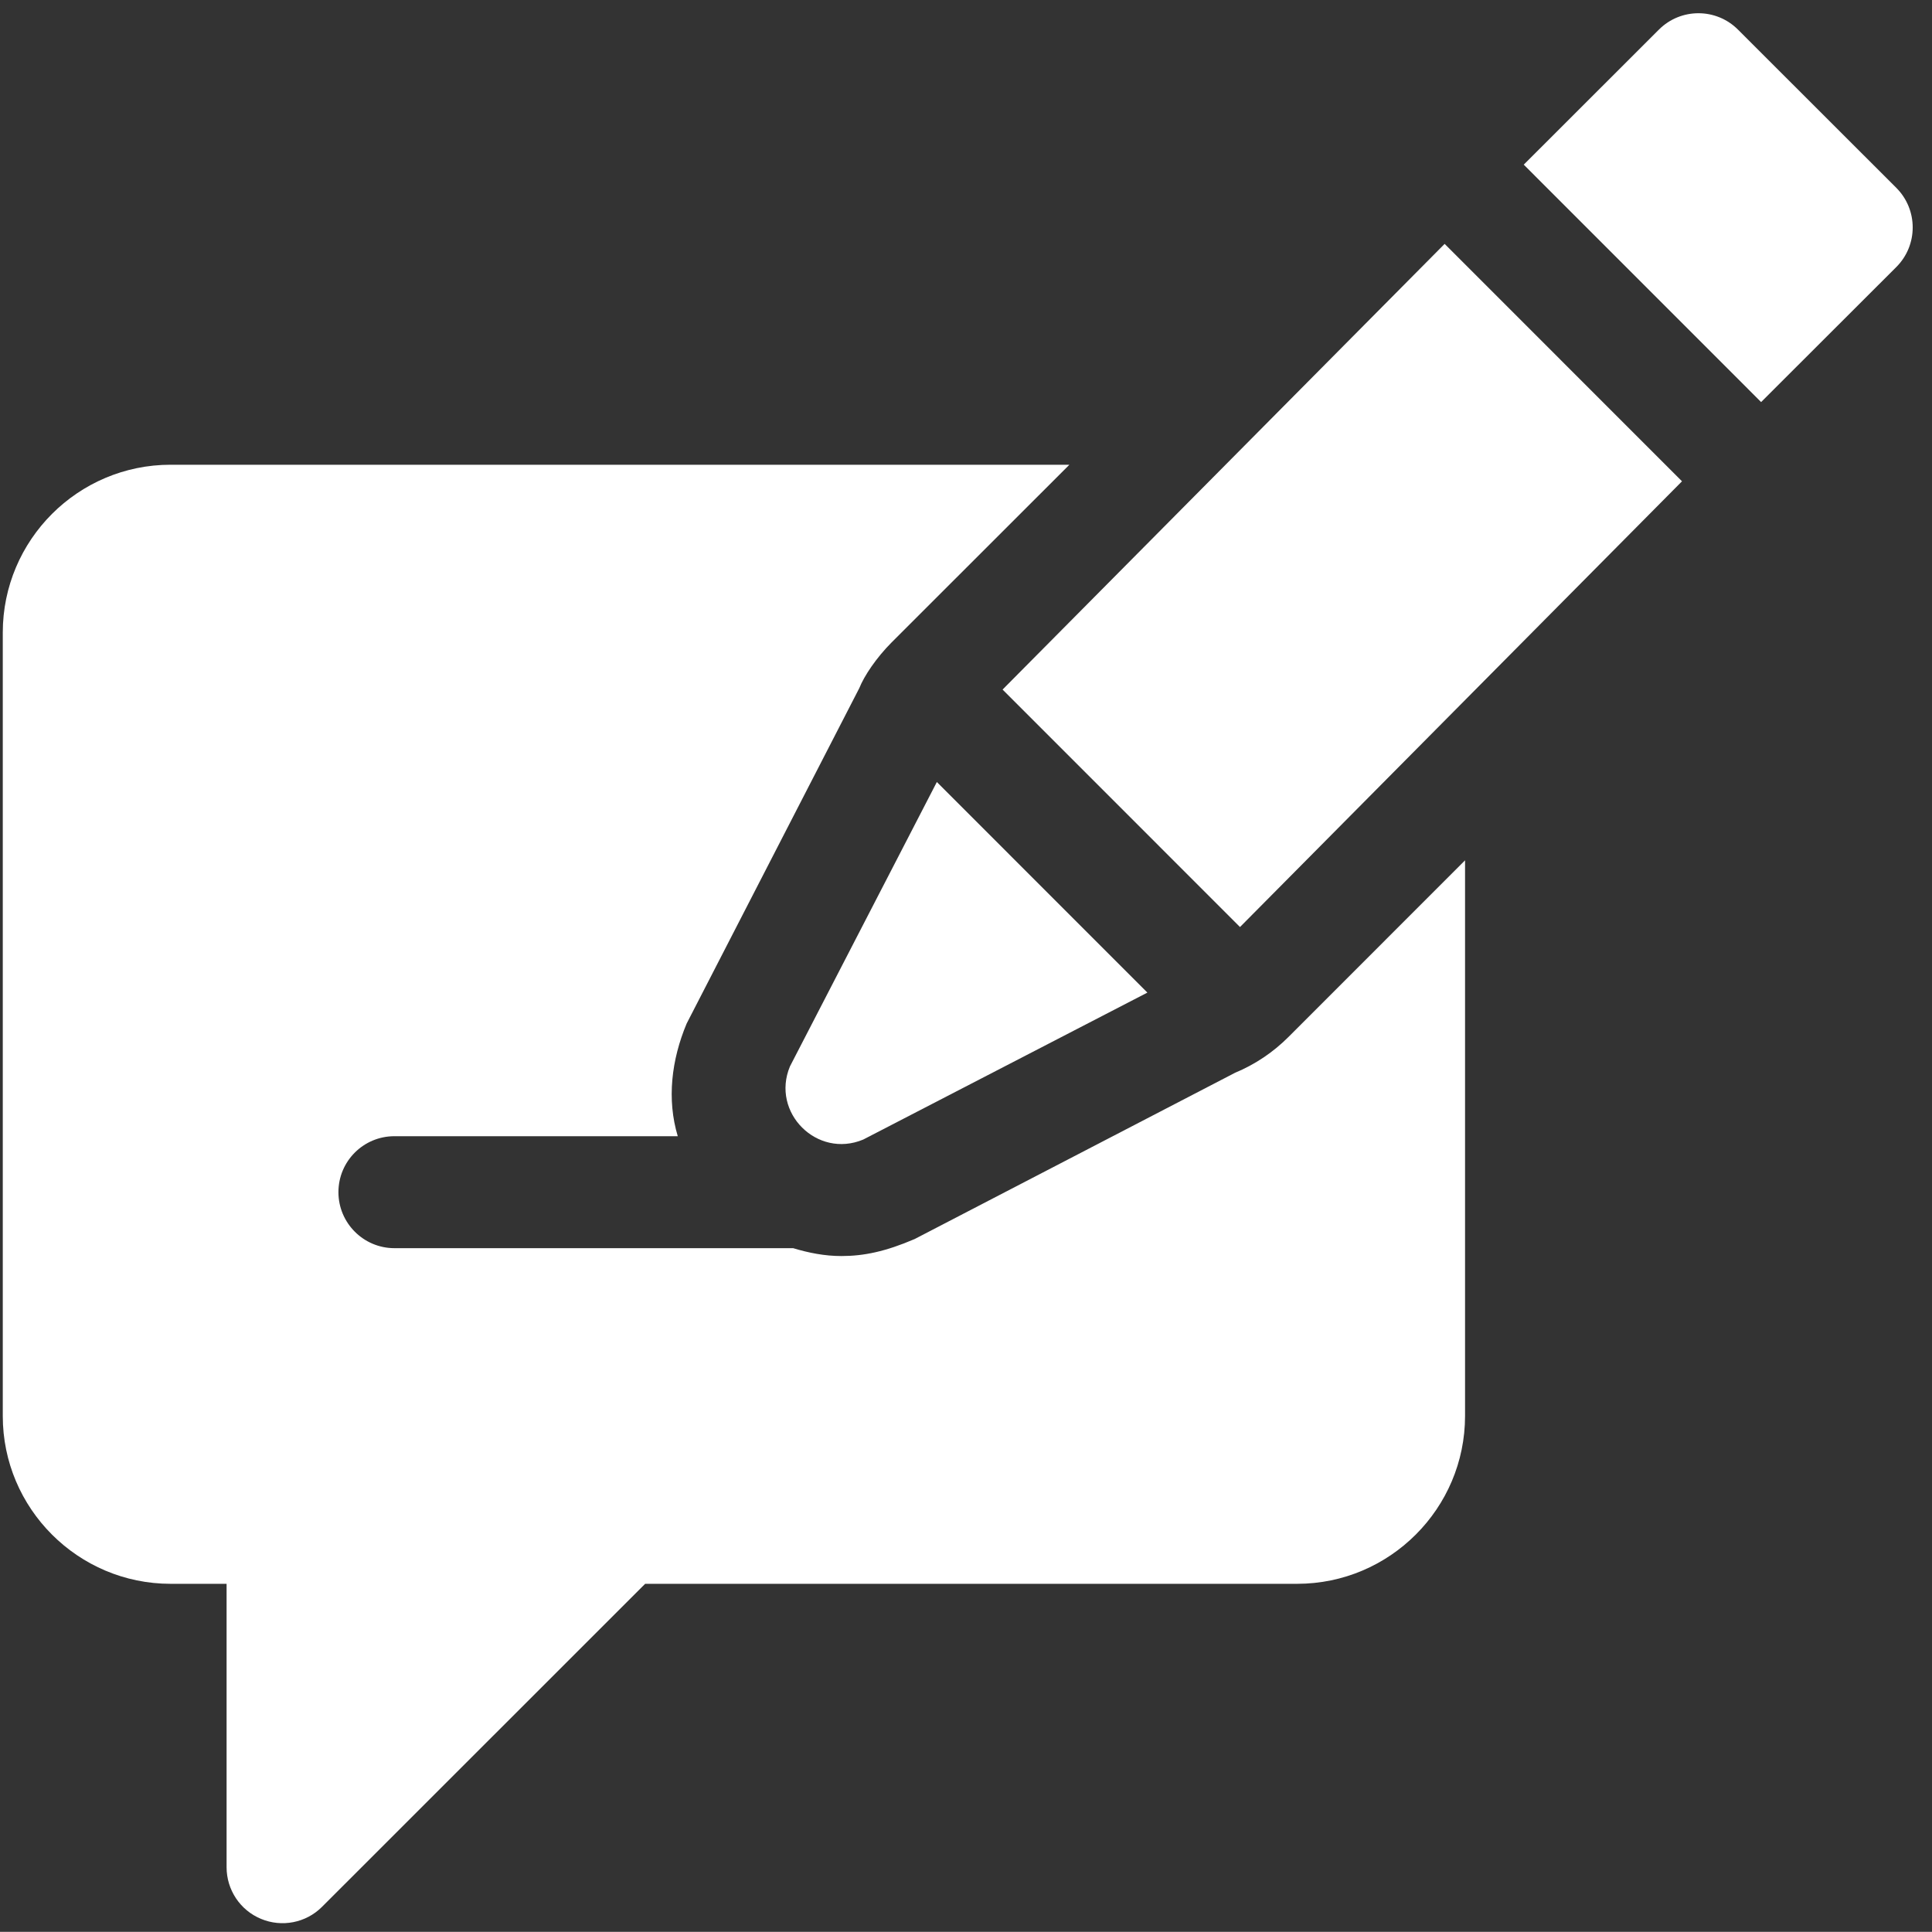 <?xml version="1.0" encoding="utf-8"?>
<!-- Generator: Adobe Illustrator 16.0.0, SVG Export Plug-In . SVG Version: 6.00 Build 0)  -->
<!DOCTYPE svg PUBLIC "-//W3C//DTD SVG 1.1//EN" "http://www.w3.org/Graphics/SVG/1.1/DTD/svg11.dtd">
<svg version="1.1" id="Capa_1" xmlns="http://www.w3.org/2000/svg" xmlns:xlink="http://www.w3.org/1999/xlink" x="0px" y="0px"
	 width="34.064px" height="34.061px" viewBox="0 0 34.064 34.061" enable-background="new 0 0 34.064 34.061" xml:space="preserve">
<rect x="0" y="0" width="34.064" height="34.061" fill="#333333" stroke="none"/>
<g>
	<path fill="#FFFFFF" d="M29.656,8.486L25.471,4.3l-7.794,7.858l4.186,4.187L29.656,8.486z"/>
	<path fill="#FFFFFF" d="M13.928,18.802c-0.339,0.813,0.478,1.631,1.292,1.29l5.01-2.591l-3.712-3.713L13.928,18.802z"/>
	<path fill="#FFFFFF" d="M33.435,4.708c0.385-0.385,0.385-1.01,0-1.396l-2.792-2.79c-0.385-0.385-1.009-0.385-1.394,0l-2.383,2.381
		l4.185,4.186L33.435,4.708z"/>
	<path fill="#FFFFFF" d="M3.008,27.925h0.987v4.997c0,0.398,0.239,0.759,0.608,0.911c0.364,0.152,0.791,0.072,1.075-0.213
		l5.697-5.695h11.496c1.631,0,2.96-1.329,2.96-2.96v-9.796l-3.112,3.113c-0.271,0.271-0.588,0.485-0.944,0.633l-5.648,2.931
		c-0.514,0.221-0.899,0.3-1.292,0.3c-0.294,0-0.577-0.056-0.851-0.139H6.954c-0.545,0-0.987-0.444-0.987-0.987
		c0-0.547,0.442-0.987,0.987-0.987h4.996c-0.195-0.647-0.112-1.346,0.157-1.987l3.044-5.914c0.087-0.218,0.301-0.536,0.571-0.807
		l3.133-3.131H3.008c-1.632,0-2.959,1.327-2.959,2.959v13.813C0.048,26.596,1.376,27.925,3.008,27.925z"/>
</g>
</svg>
